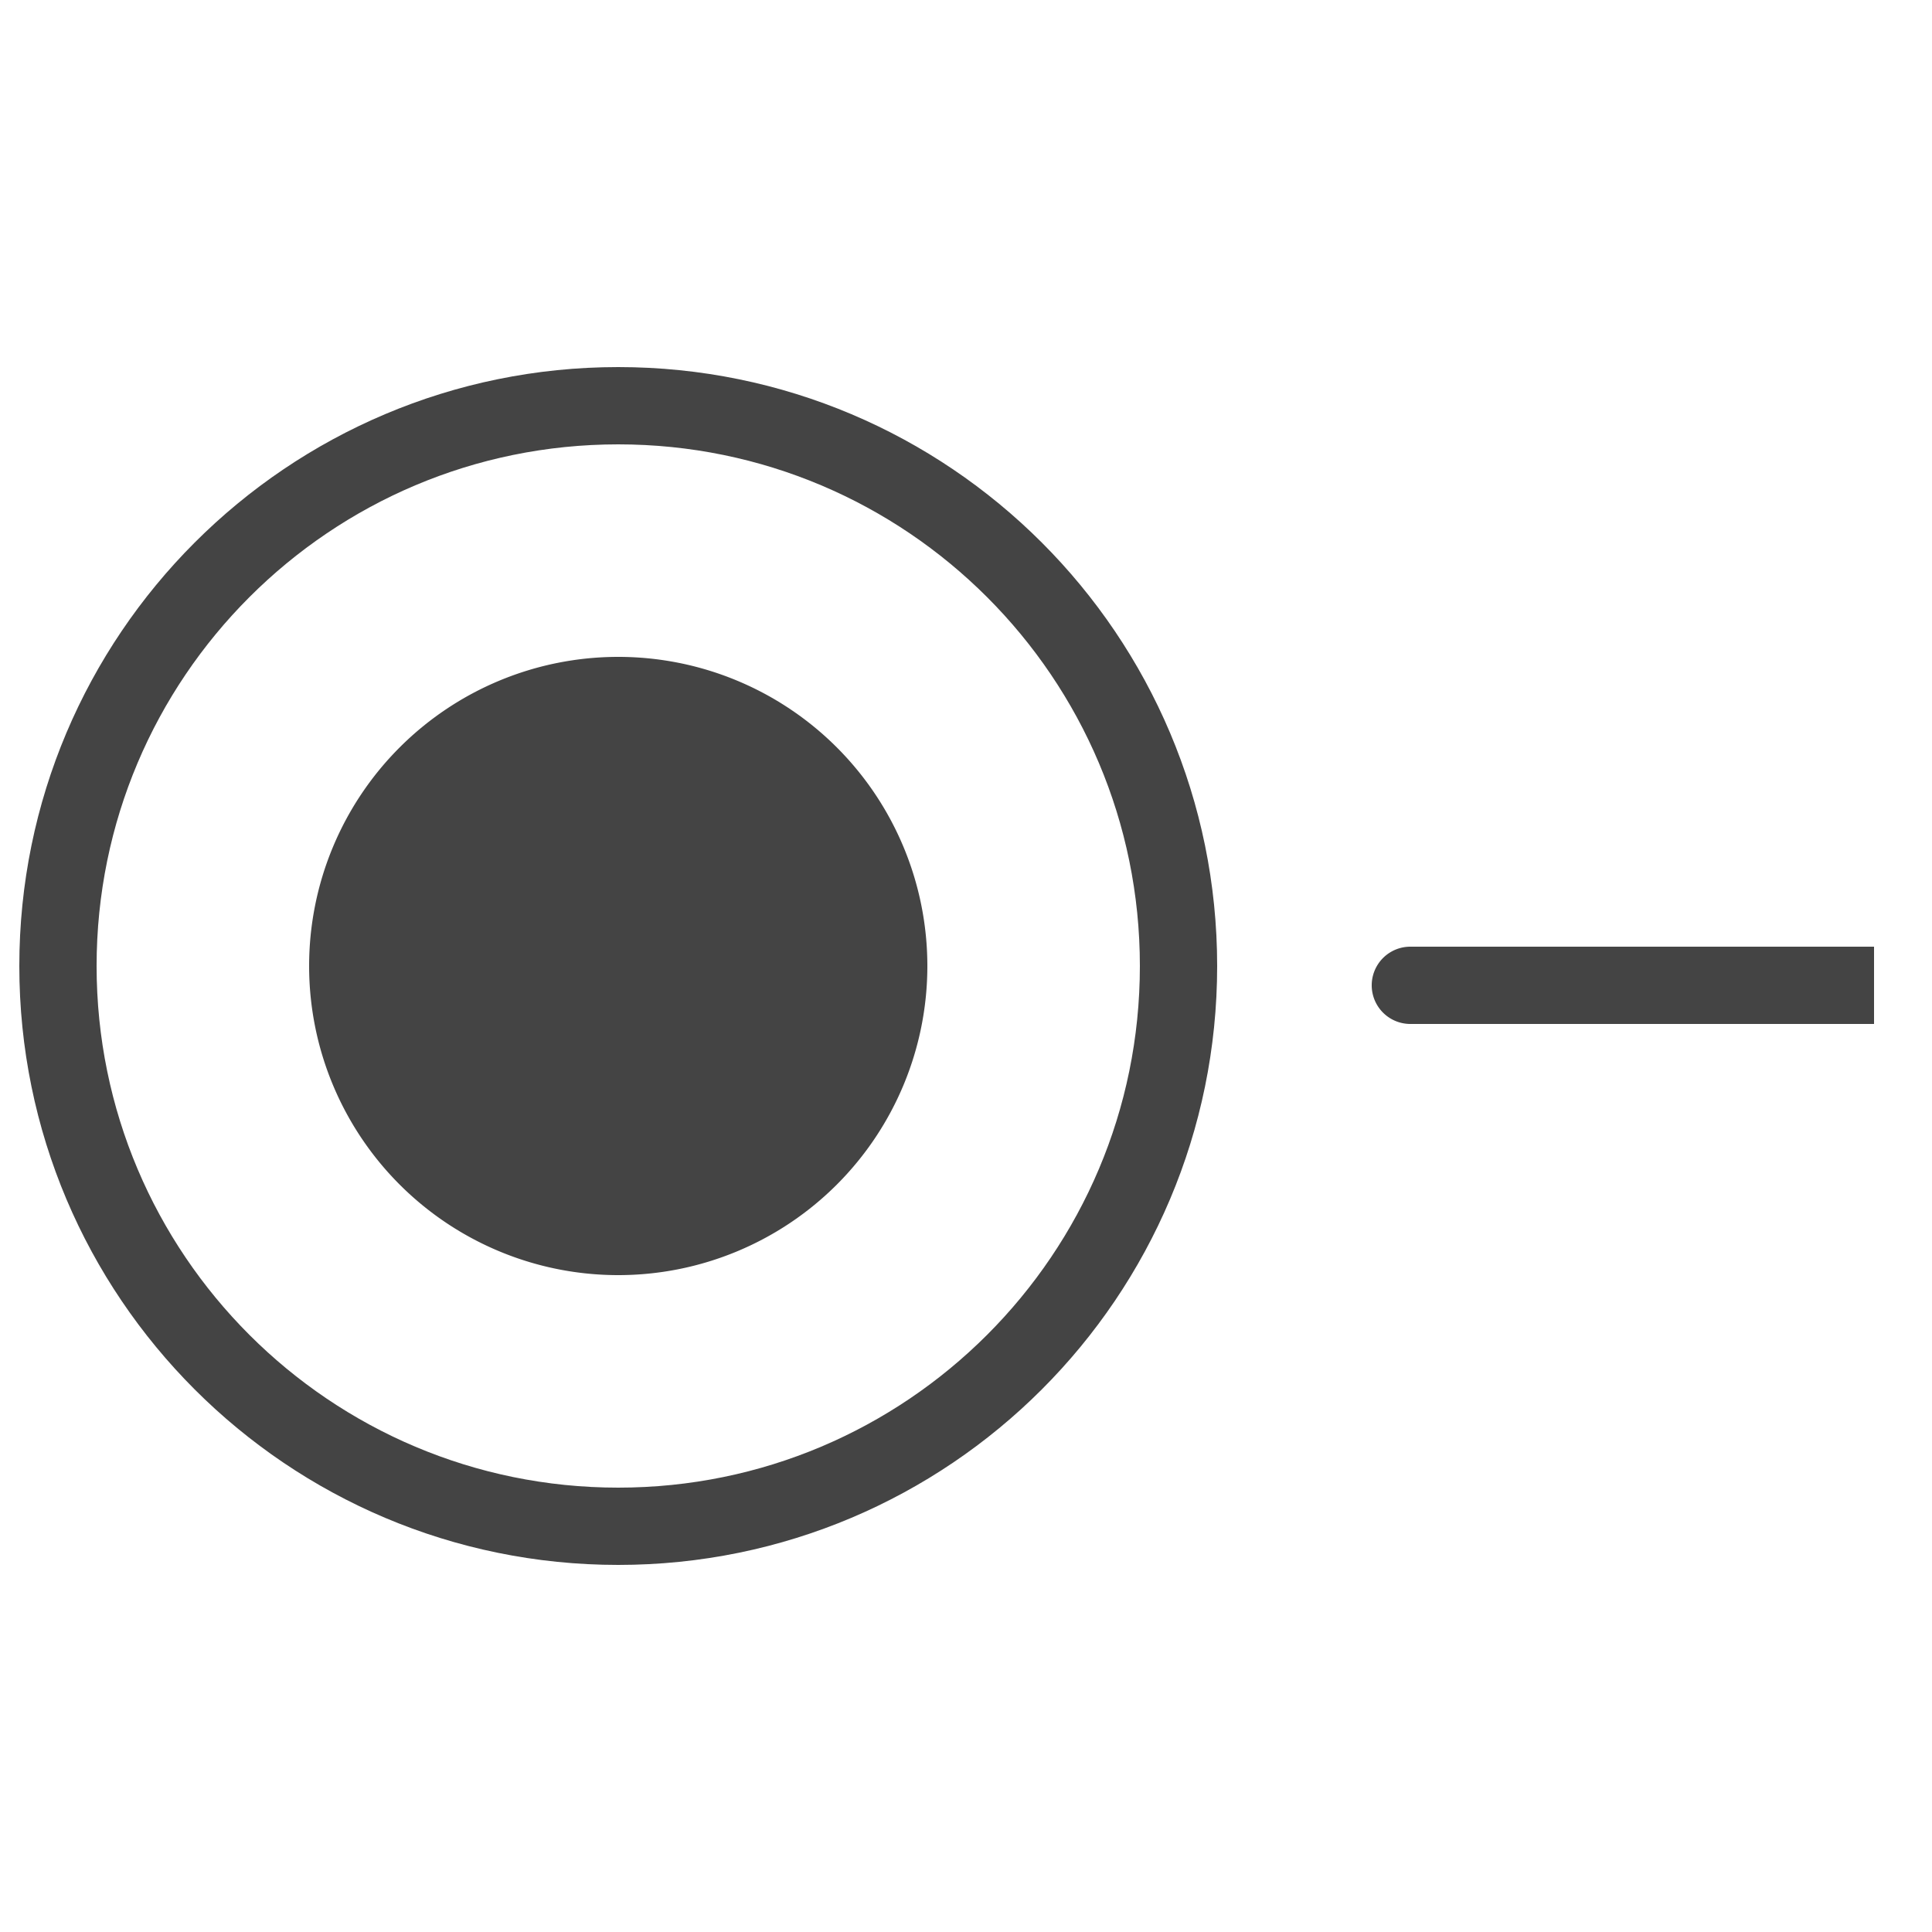 <svg xmlns="http://www.w3.org/2000/svg" width="50" height="50"><g fill="none" fill-rule="evenodd"><path stroke="#444" stroke-linecap="round" stroke-linejoin="round" stroke-width="2" d="M16 10.5C7.992 10.5 1.5 16.992 1.5 25S7.992 39.5 16 39.5 30.5 33.008 30.5 25 24.008 10.5 16 10.5z"/><path stroke="#444" stroke-width="2" d="M36.5 25.5h12"/><path fill="#444" d="M36.5 24.5a1 1 0 100 2 1 1 0 000-2z"/><path fill="#444" fill-rule="nonzero" d="M16 17a8 8 0 100 16 8 8 0 000-16z"/></g></svg>